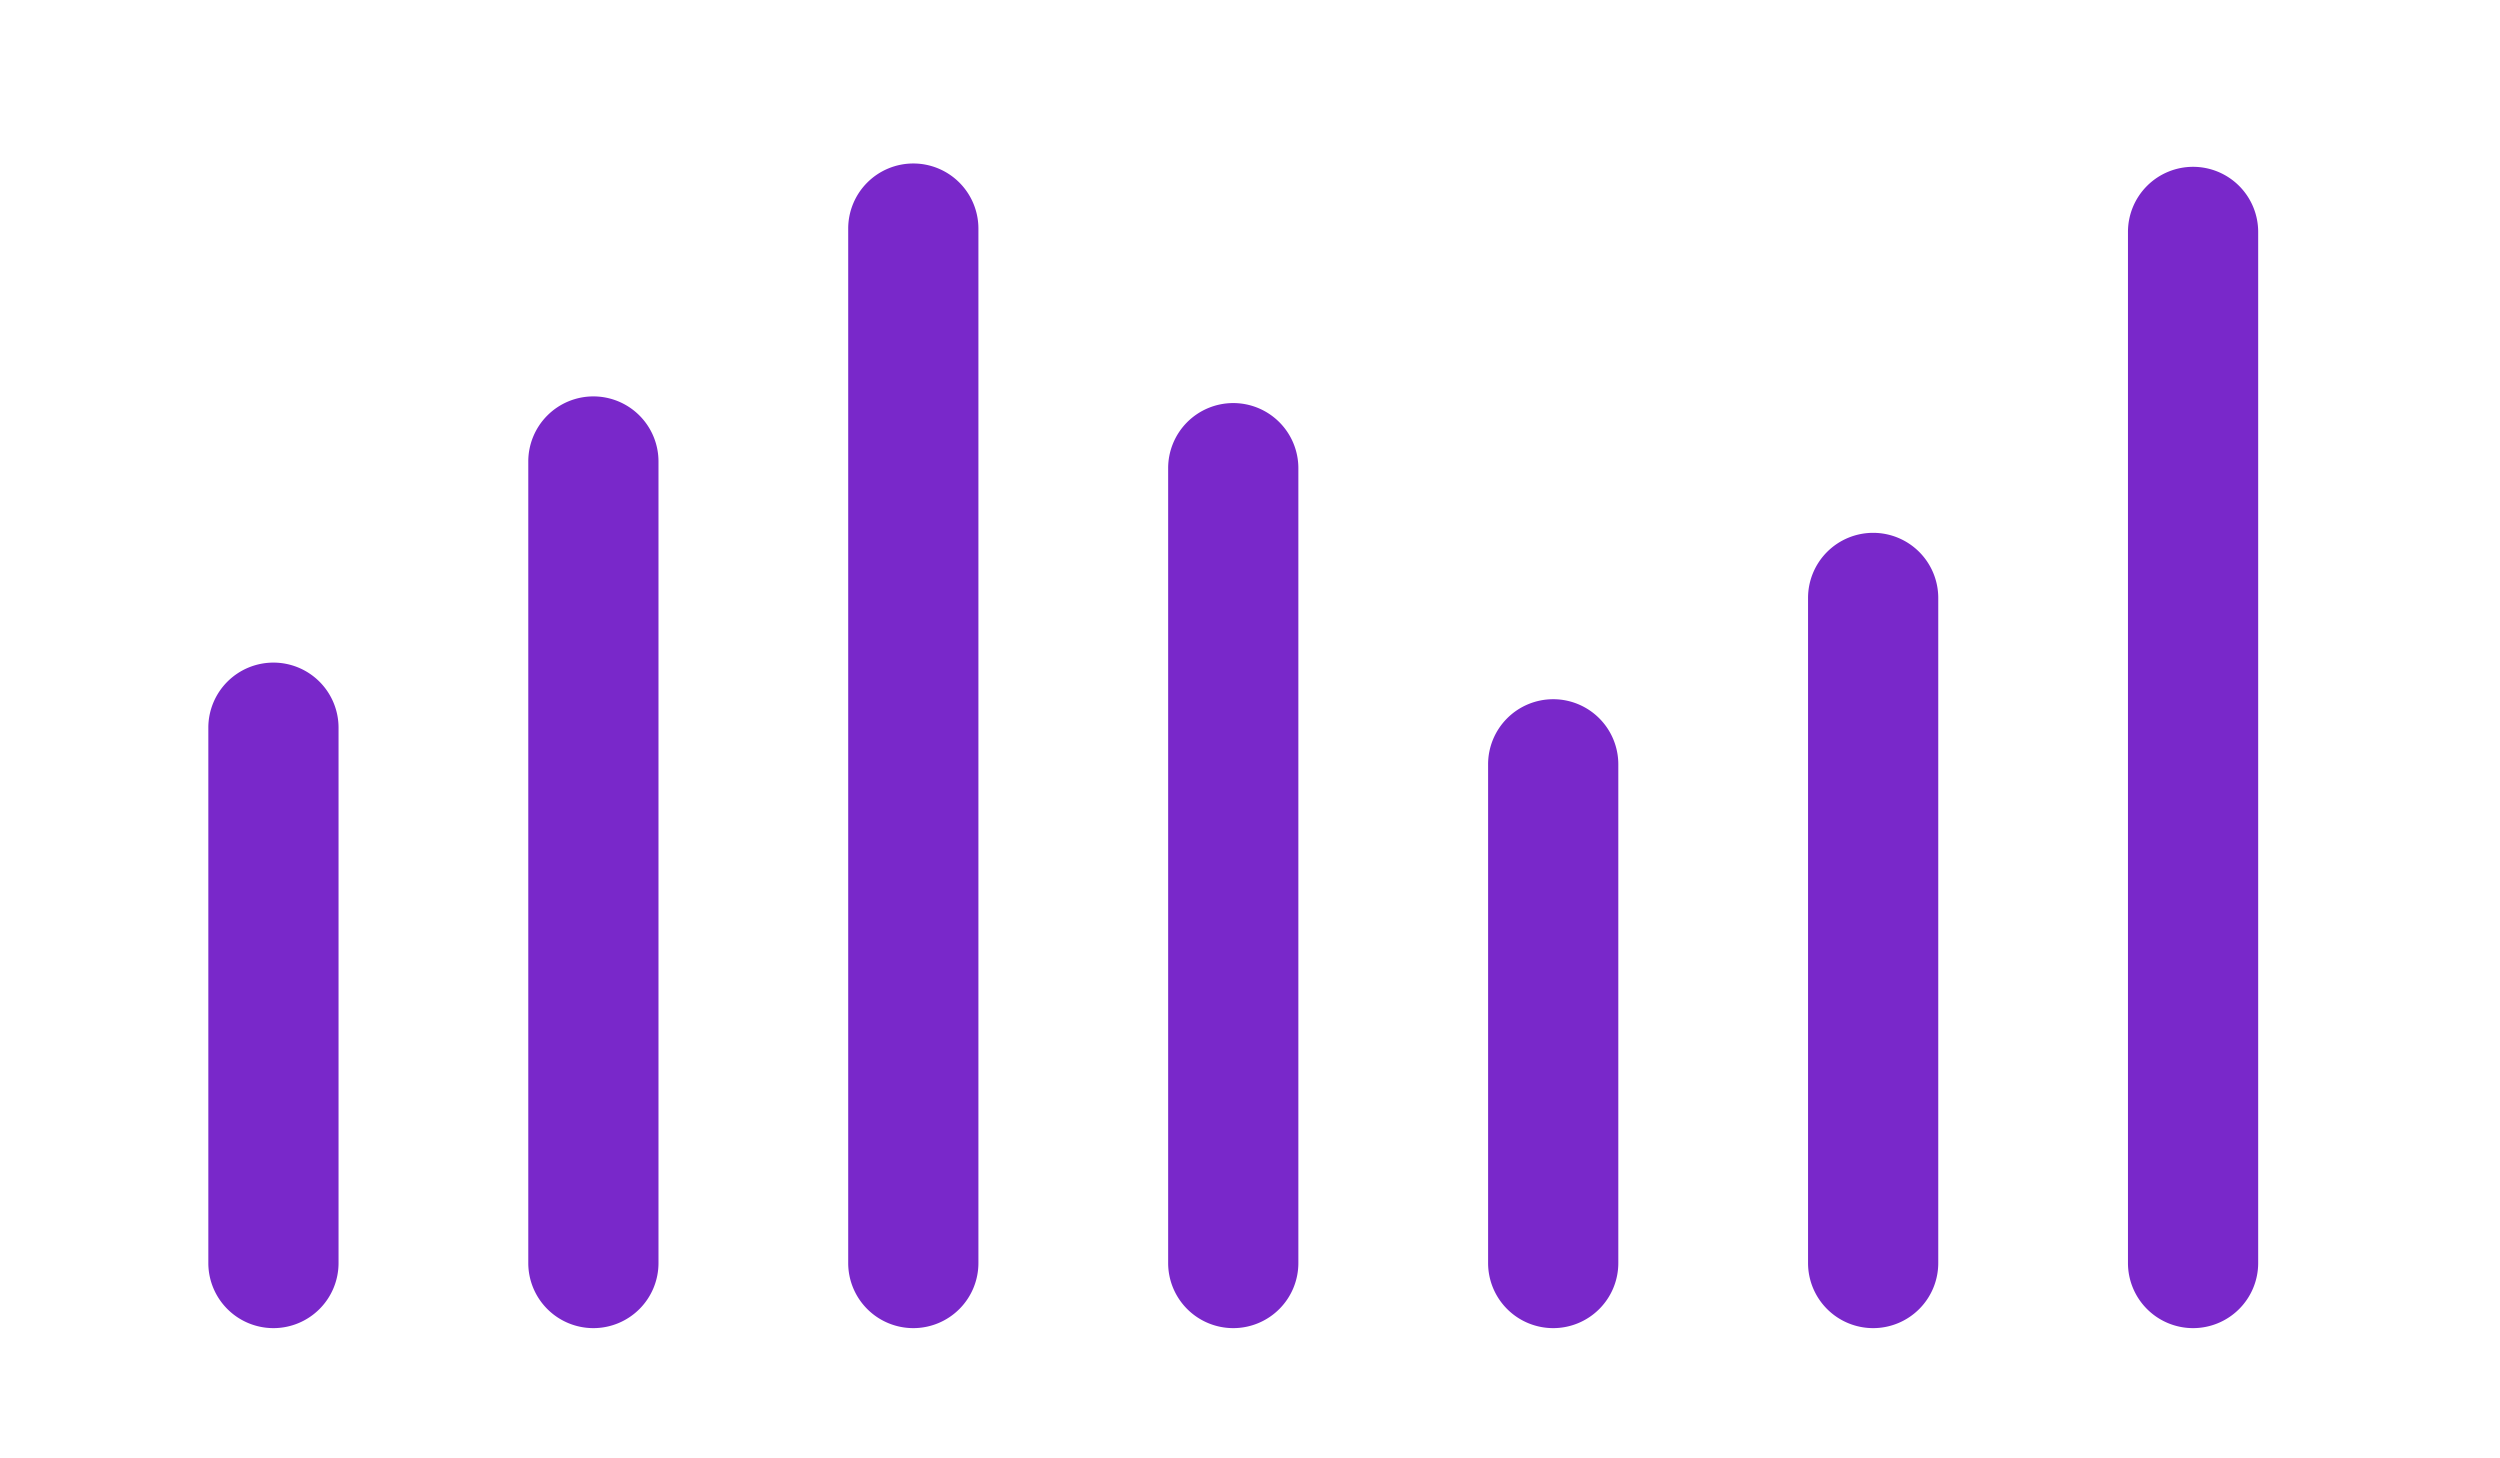 <svg class="recharts-surface" width="96" height="56" viewBox="0 0 96 56" style="width: 100%; height: 100%;"><title></title><desc></desc><defs><clipPath id="recharts39-clip"><rect x="5" y="5" height="46" width="86"></rect></clipPath></defs><g class="recharts-layer recharts-bar"><g class="recharts-layer recharts-bar-rectangles"><g class="recharts-layer"><g class="recharts-layer recharts-bar-rectangle"><path x="8" y="25.444" width="5" height="25.556" radius="5" fill="#7928ca" class="recharts-rectangle" d="M 8,27.944
            A 2.5,2.5,0,0,1,10.5,25.444
            L 10.5,25.444
            A 2.5,2.5,0,0,1,13,27.944
            L 13,48.5
            A 2.5,2.5,0,0,1,10.5,51
            L 10.5,51
            A 2.5,2.5,0,0,1,8,48.5 Z"></path></g><g class="recharts-layer recharts-bar-rectangle"><path x="20.286" y="15.222" width="5" height="35.778" radius="5" fill="#7928ca" class="recharts-rectangle" d="M 20.286,17.722
            A 2.5,2.5,0,0,1,22.786,15.222
            L 22.786,15.222
            A 2.5,2.5,0,0,1,25.286,17.722
            L 25.286,48.5
            A 2.5,2.5,0,0,1,22.786,51
            L 22.786,51
            A 2.5,2.5,0,0,1,20.286,48.5 Z"></path></g><g class="recharts-layer recharts-bar-rectangle"><path x="32.571" y="6.278" width="5" height="44.722" radius="5" fill="#7928ca" class="recharts-rectangle" d="M 32.571,8.778
            A 2.5,2.5,0,0,1,35.071,6.278
            L 35.071,6.278
            A 2.5,2.5,0,0,1,37.571,8.778
            L 37.571,48.5
            A 2.5,2.5,0,0,1,35.071,51
            L 35.071,51
            A 2.5,2.5,0,0,1,32.571,48.5 Z"></path></g><g class="recharts-layer recharts-bar-rectangle"><path x="44.857" y="15.478" width="5" height="35.522" radius="5" fill="#7928ca" class="recharts-rectangle" d="M 44.857,17.978
            A 2.5,2.5,0,0,1,47.357,15.478
            L 47.357,15.478
            A 2.5,2.5,0,0,1,49.857,17.978
            L 49.857,48.5
            A 2.5,2.5,0,0,1,47.357,51
            L 47.357,51
            A 2.5,2.5,0,0,1,44.857,48.5 Z"></path></g><g class="recharts-layer recharts-bar-rectangle"><path x="57.143" y="26.85" width="5" height="24.15" radius="5" fill="#7928ca" class="recharts-rectangle" d="M 57.143,29.35
            A 2.5,2.5,0,0,1,59.643,26.85
            L 59.643,26.85
            A 2.5,2.5,0,0,1,62.143,29.35
            L 62.143,48.5
            A 2.5,2.5,0,0,1,59.643,51
            L 59.643,51
            A 2.5,2.5,0,0,1,57.143,48.5 Z"></path></g><g class="recharts-layer recharts-bar-rectangle"><path x="69.429" y="20.461" width="5" height="30.539" radius="5" fill="#7928ca" class="recharts-rectangle" d="M 69.429,22.961
            A 2.5,2.5,0,0,1,71.929,20.461
            L 71.929,20.461
            A 2.5,2.5,0,0,1,74.429,22.961
            L 74.429,48.5
            A 2.5,2.5,0,0,1,71.929,51
            L 71.929,51
            A 2.5,2.5,0,0,1,69.429,48.5 Z"></path></g><g class="recharts-layer recharts-bar-rectangle"><path x="81.714" y="6.406" width="5" height="44.594" radius="5" fill="#7928ca" class="recharts-rectangle" d="M 81.714,8.906
            A 2.5,2.5,0,0,1,84.214,6.406
            L 84.214,6.406
            A 2.5,2.5,0,0,1,86.714,8.906
            L 86.714,48.5
            A 2.5,2.5,0,0,1,84.214,51
            L 84.214,51
            A 2.5,2.5,0,0,1,81.714,48.5 Z"></path></g></g></g><g class="recharts-layer"></g></g></svg>